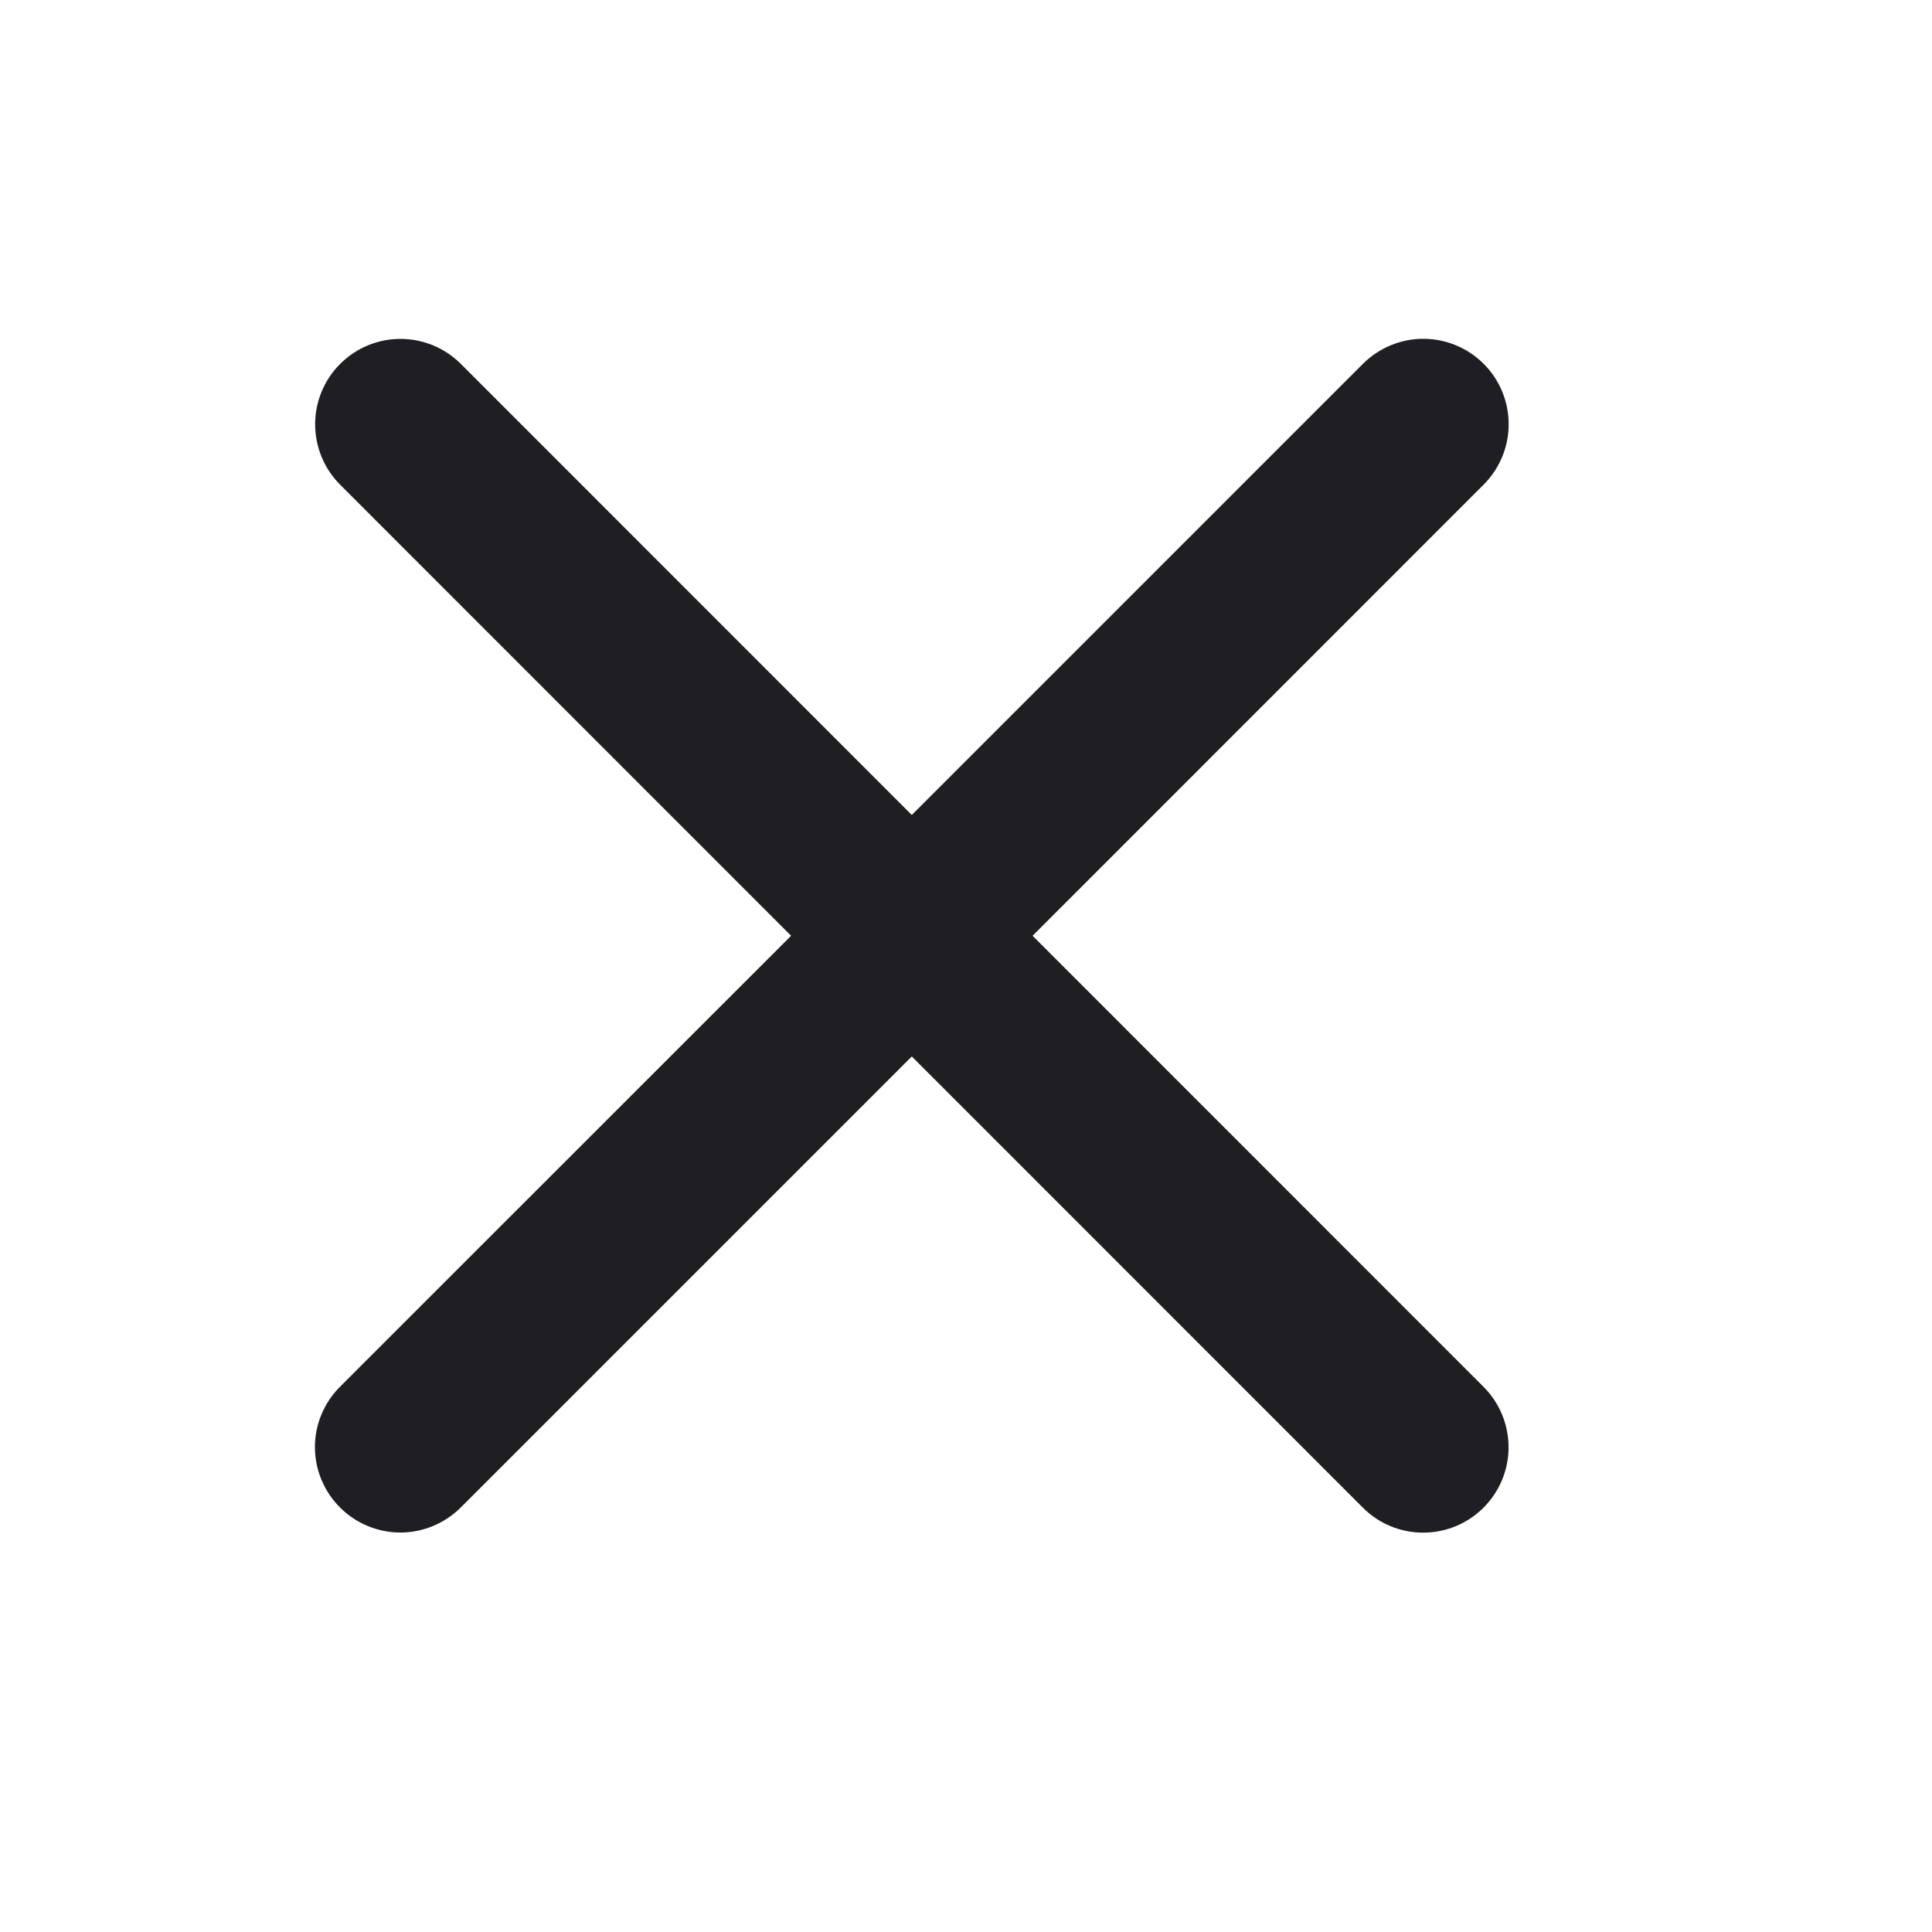 <svg width="17" height="17" viewBox="0 0 17 17" fill="none" xmlns="http://www.w3.org/2000/svg">
<path d="M13.054 12.203C13.195 12.344 13.274 12.535 13.274 12.735C13.274 12.934 13.195 13.125 13.054 13.266C12.913 13.407 12.722 13.486 12.523 13.486C12.323 13.486 12.132 13.407 11.992 13.266L8.023 9.296L4.054 13.265C3.913 13.405 3.722 13.485 3.523 13.485C3.324 13.485 3.132 13.405 2.992 13.265C2.851 13.124 2.771 12.933 2.771 12.733C2.771 12.534 2.851 12.343 2.992 12.202L6.961 8.234L2.993 4.265C2.852 4.124 2.773 3.933 2.773 3.733C2.773 3.534 2.852 3.343 2.993 3.202C3.134 3.061 3.325 2.982 3.524 2.982C3.723 2.982 3.914 3.061 4.055 3.202L8.023 7.171L11.993 3.201C12.134 3.061 12.325 2.981 12.524 2.981C12.723 2.981 12.914 3.061 13.055 3.201C13.196 3.342 13.275 3.533 13.275 3.733C13.275 3.932 13.196 4.123 13.055 4.264L9.086 8.234L13.054 12.203Z" fill="#1F1F23"/>
</svg>
